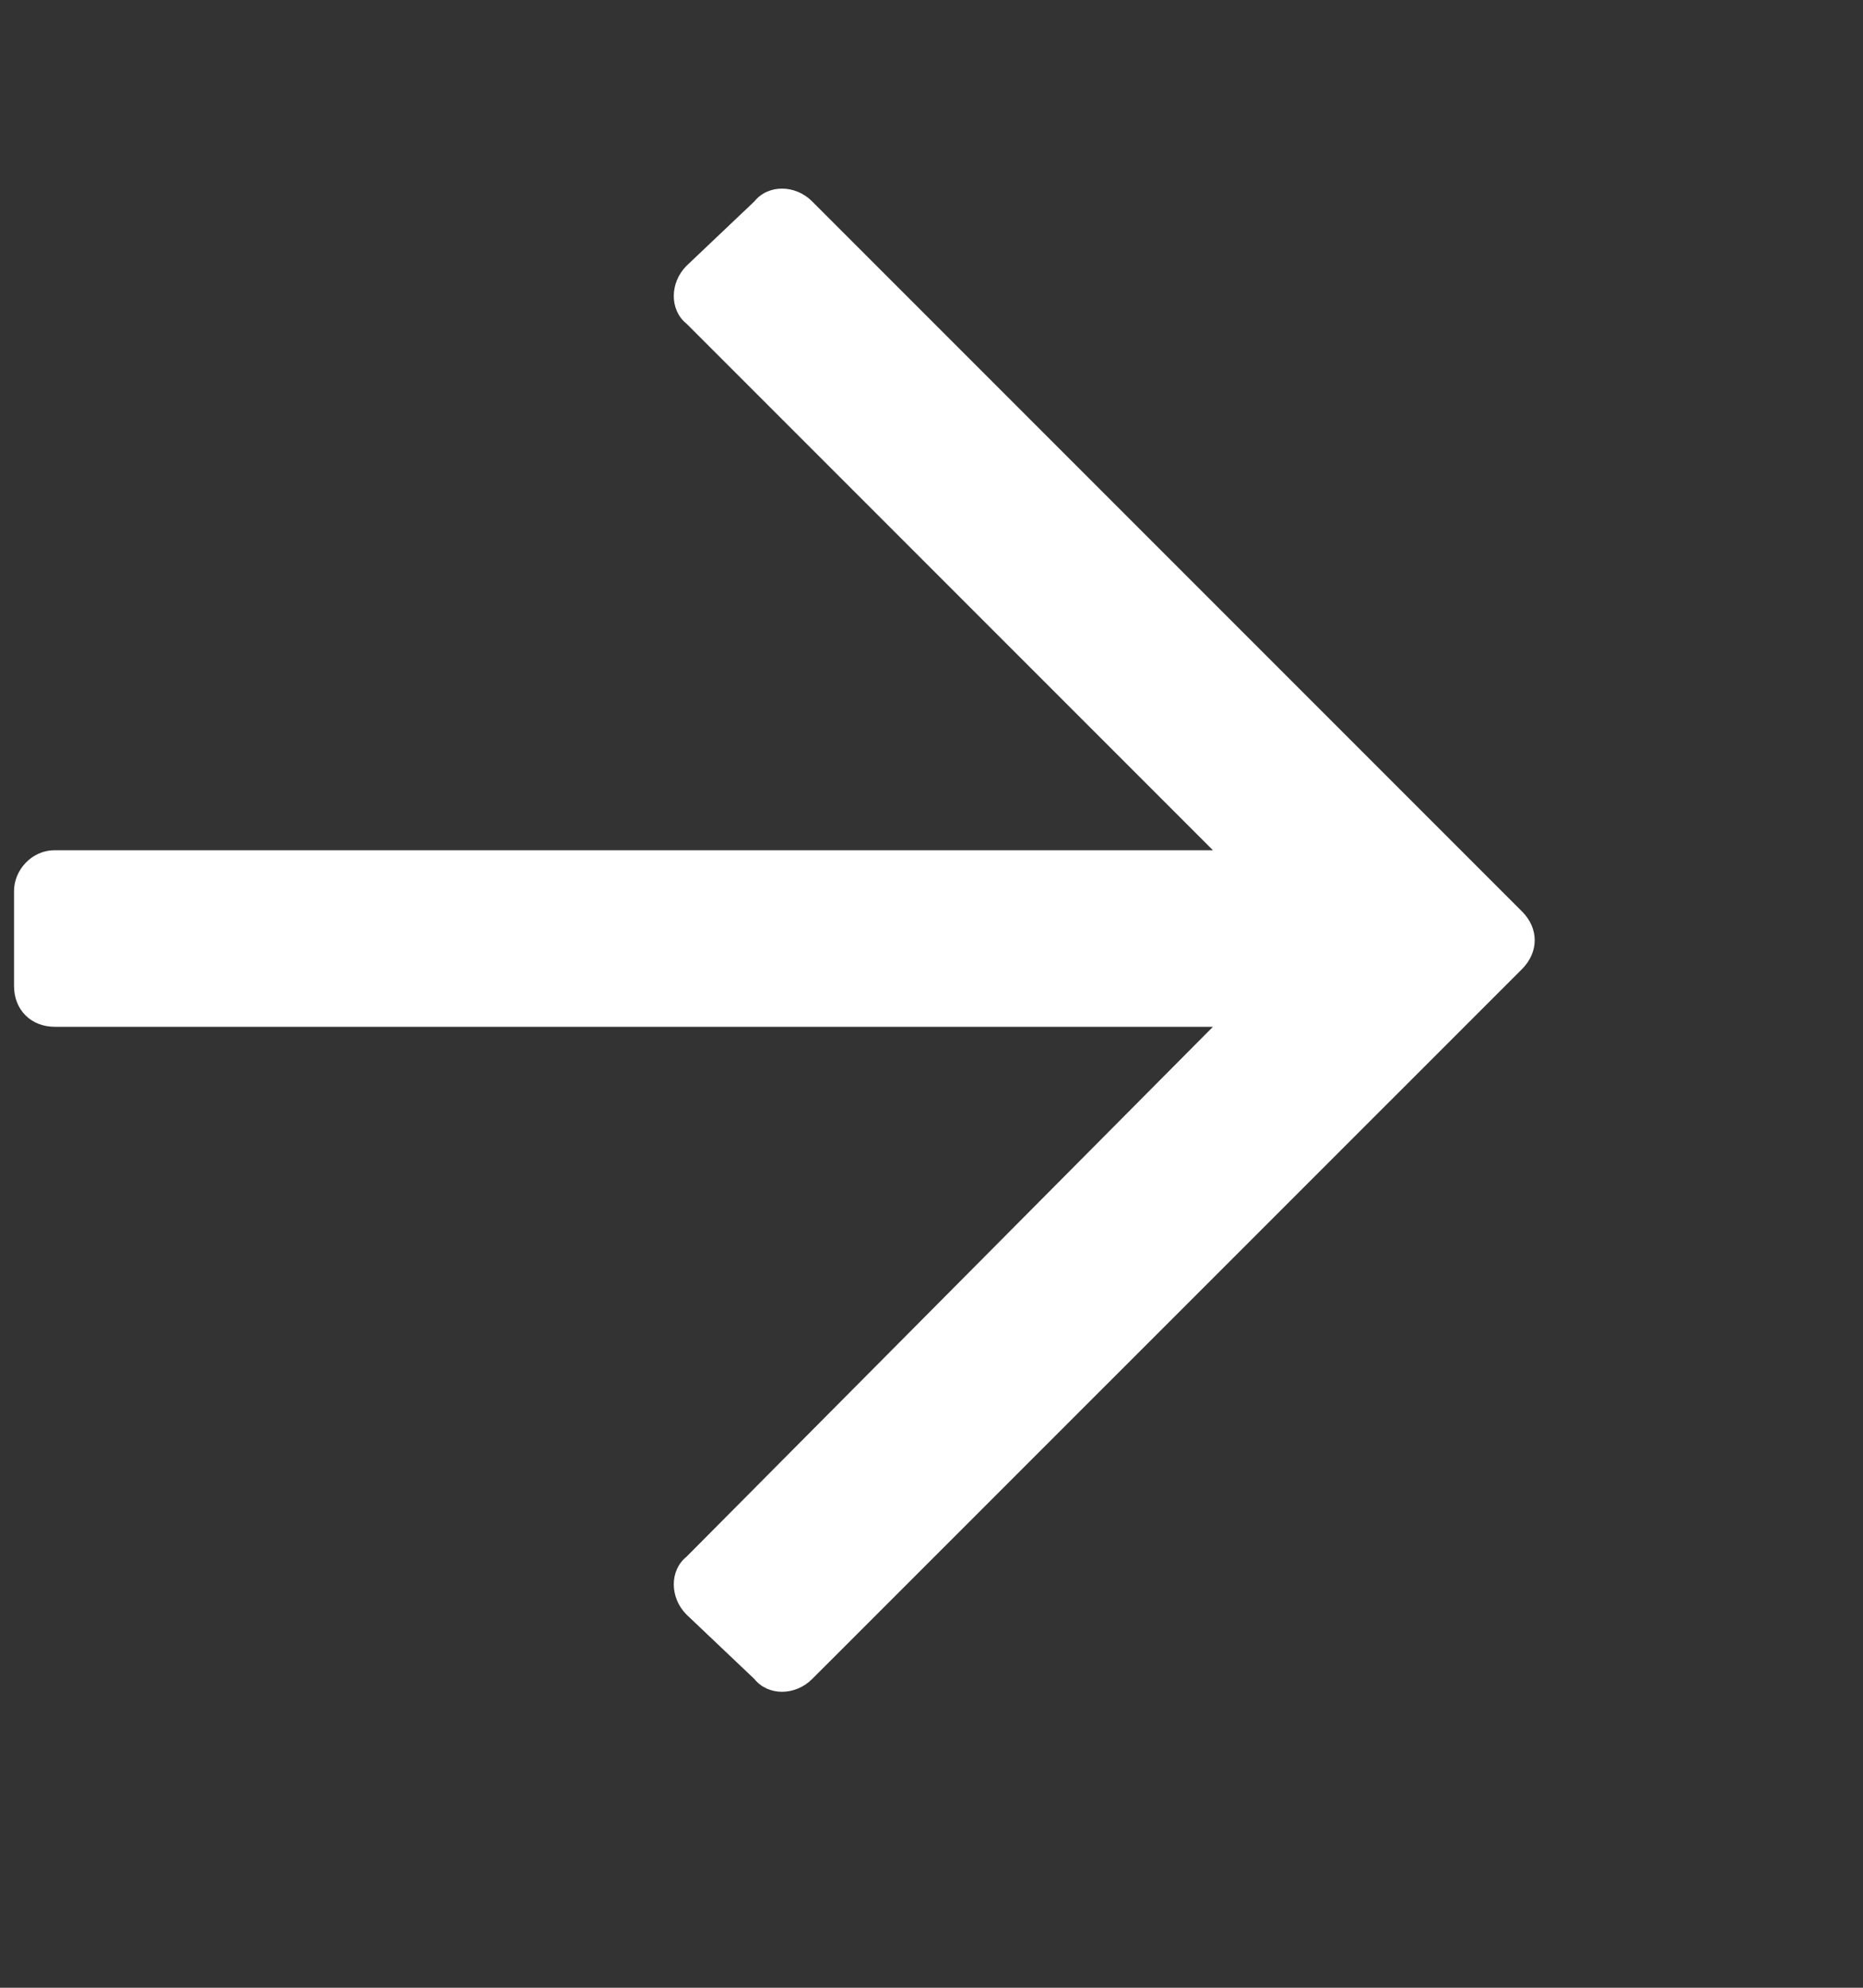 <svg width="15" height="16" viewBox="0 0 15 16" fill="none" xmlns="http://www.w3.org/2000/svg">
<rect x="0" y="0" width="15" height="16" fill="#333333" stroke="none"/>
<path d="M6.074 1.621C6.184 1.484 6.402 1.484 6.539 1.621L12.254 7.336C12.391 7.472 12.391 7.664 12.254 7.801L6.539 13.515C6.402 13.652 6.184 13.652 6.074 13.515L5.527 12.996C5.391 12.859 5.391 12.64 5.527 12.531L9.766 8.265H0.441C0.25 8.265 0.113 8.129 0.113 7.937V7.172C0.113 7.008 0.25 6.844 0.441 6.844H9.766L5.527 2.605C5.391 2.496 5.391 2.277 5.527 2.14L6.074 1.621Z" fill="white"/>
</svg>

